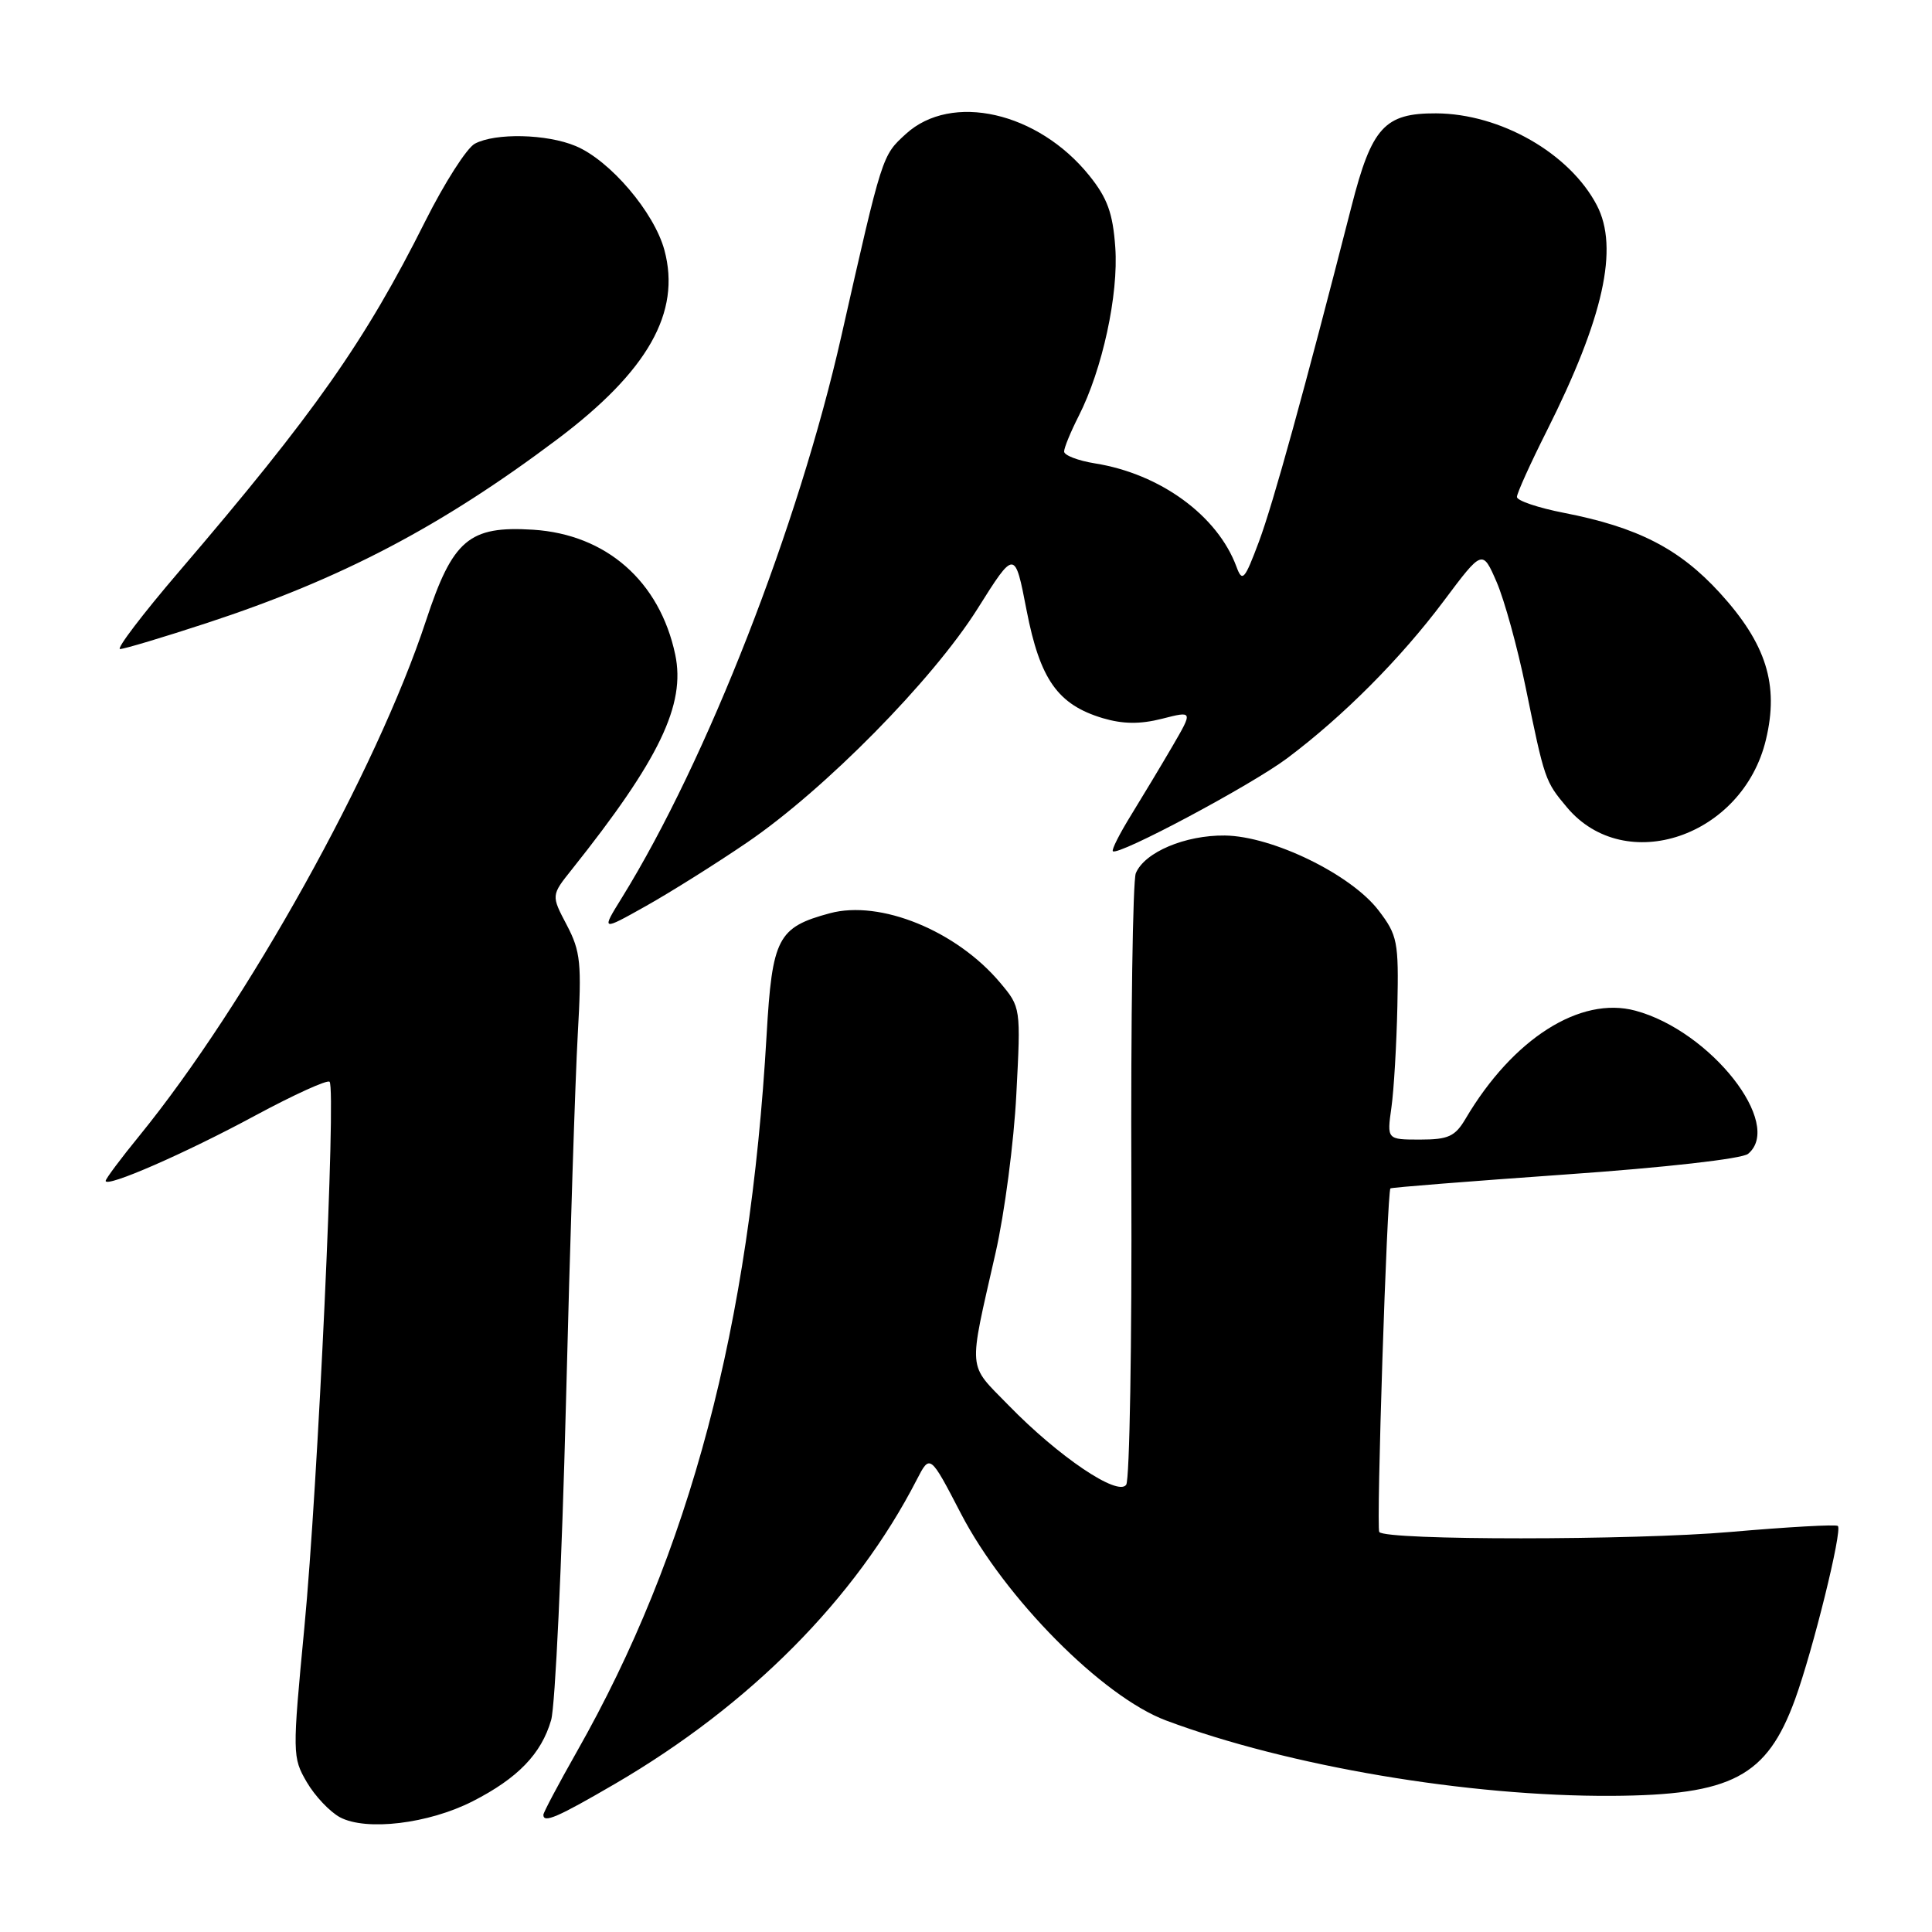 <?xml version="1.0" encoding="UTF-8" standalone="no"?>
<!DOCTYPE svg PUBLIC "-//W3C//DTD SVG 1.1//EN" "http://www.w3.org/Graphics/SVG/1.1/DTD/svg11.dtd" >
<svg xmlns="http://www.w3.org/2000/svg" xmlns:xlink="http://www.w3.org/1999/xlink" version="1.1" viewBox="0 0 256 256">
 <g >
 <path fill="currentColor"
d=" M 62.61 238.69 C 68.60 235.64 71.74 232.39 73.03 227.91 C 73.57 226.03 74.45 207.18 74.99 186.00 C 75.52 164.82 76.23 142.78 76.56 137.00 C 77.09 127.63 76.94 126.08 75.10 122.57 C 73.03 118.64 73.03 118.64 75.77 115.21 C 87.38 100.64 90.87 93.37 89.47 86.73 C 87.41 77.02 80.34 70.81 70.64 70.19 C 62.15 69.66 59.99 71.49 56.44 82.26 C 49.90 102.11 32.68 133.03 18.48 150.48 C 16.01 153.50 14.00 156.20 14.00 156.47 C 14.00 157.43 24.56 152.82 33.81 147.82 C 38.94 145.06 43.37 143.04 43.67 143.34 C 44.56 144.23 42.12 196.97 40.33 215.65 C 38.73 232.42 38.74 232.86 40.65 236.14 C 41.73 237.99 43.71 240.08 45.05 240.80 C 48.54 242.65 56.77 241.66 62.61 238.69 Z  M 81.52 236.35 C 99.39 225.92 113.37 211.83 121.47 196.08 C 123.23 192.66 123.23 192.66 127.34 200.58 C 133.16 211.78 146.09 224.82 154.50 227.97 C 170.71 234.03 194.54 238.06 213.55 237.96 C 229.49 237.87 234.12 235.43 237.86 225.16 C 240.23 218.63 244.14 202.81 243.53 202.20 C 243.30 201.97 236.90 202.33 229.31 202.99 C 216.42 204.11 183.65 204.12 182.76 203.00 C 182.34 202.47 183.79 157.86 184.24 157.47 C 184.38 157.34 194.80 156.52 207.38 155.63 C 220.59 154.71 230.84 153.55 231.63 152.89 C 236.38 148.95 226.66 136.60 216.70 133.92 C 209.39 131.95 200.46 137.63 194.20 148.23 C 192.81 150.59 191.91 151.00 188.17 151.00 C 183.77 151.00 183.77 151.00 184.37 146.75 C 184.70 144.41 185.05 138.37 185.16 133.33 C 185.34 124.77 185.18 123.92 182.67 120.64 C 179.03 115.87 168.61 110.79 162.30 110.71 C 157.03 110.65 151.65 112.93 150.50 115.71 C 150.10 116.70 149.83 135.05 149.91 156.50 C 149.99 177.95 149.68 196.05 149.23 196.73 C 148.15 198.34 140.28 193.03 133.62 186.19 C 128.15 180.57 128.28 182.06 131.92 166.00 C 133.11 160.78 134.35 151.32 134.67 144.99 C 135.27 133.51 135.26 133.47 132.53 130.22 C 126.74 123.33 116.64 119.21 109.96 121.01 C 103.05 122.87 102.32 124.28 101.58 137.13 C 99.36 175.74 91.43 205.69 76.42 232.13 C 73.99 236.42 72.00 240.17 72.00 240.47 C 72.00 241.62 73.85 240.82 81.52 236.35 Z  M 99.00 111.63 C 109.27 104.63 123.56 90.14 129.53 80.66 C 134.47 72.81 134.47 72.81 136.03 80.88 C 137.81 90.04 140.16 93.37 146.12 95.16 C 148.79 95.95 151.05 95.98 153.97 95.24 C 158.08 94.19 158.08 94.19 155.37 98.85 C 153.88 101.41 151.41 105.51 149.89 107.98 C 148.37 110.44 147.27 112.60 147.46 112.79 C 148.13 113.46 165.77 104.06 170.56 100.47 C 178.00 94.89 185.57 87.29 191.30 79.64 C 196.43 72.79 196.43 72.79 198.32 77.14 C 199.35 79.54 201.07 85.78 202.14 91.00 C 204.68 103.40 204.72 103.51 207.64 106.99 C 215.35 116.15 230.92 110.86 233.99 98.03 C 235.75 90.72 234.04 85.30 227.87 78.54 C 222.53 72.70 217.00 69.86 207.25 67.96 C 203.81 67.29 201.00 66.34 201.00 65.85 C 201.00 65.36 202.78 61.42 204.95 57.11 C 212.48 42.12 214.54 32.85 211.59 27.20 C 207.99 20.31 198.81 15.06 190.29 15.02 C 183.46 14.99 181.76 16.86 179.08 27.35 C 172.82 51.81 168.70 66.72 166.82 71.76 C 164.91 76.86 164.61 77.19 163.84 75.10 C 161.34 68.33 153.75 62.78 145.08 61.40 C 142.84 61.04 141.00 60.33 141.00 59.83 C 141.00 59.33 141.87 57.22 142.92 55.15 C 146.07 48.97 148.23 39.03 147.78 32.77 C 147.46 28.24 146.73 26.24 144.34 23.27 C 137.54 14.82 126.08 12.22 120.03 17.75 C 116.87 20.64 116.94 20.41 111.49 44.50 C 105.80 69.70 93.66 100.75 82.41 118.94 C 79.66 123.38 79.66 123.38 85.58 120.06 C 88.84 118.23 94.88 114.44 99.00 111.63 Z  M 27.36 82.57 C 45.21 76.72 58.44 69.79 73.88 58.18 C 85.85 49.17 90.26 41.39 88.04 33.15 C 86.69 28.13 80.83 21.25 76.28 19.35 C 72.45 17.74 65.64 17.59 62.92 19.04 C 61.85 19.61 58.90 24.23 56.36 29.29 C 48.38 45.22 41.69 54.75 23.72 75.74 C 18.89 81.38 15.38 86.00 15.91 86.00 C 16.45 86.00 21.60 84.46 27.36 82.57 Z "/>
</g>
</svg>